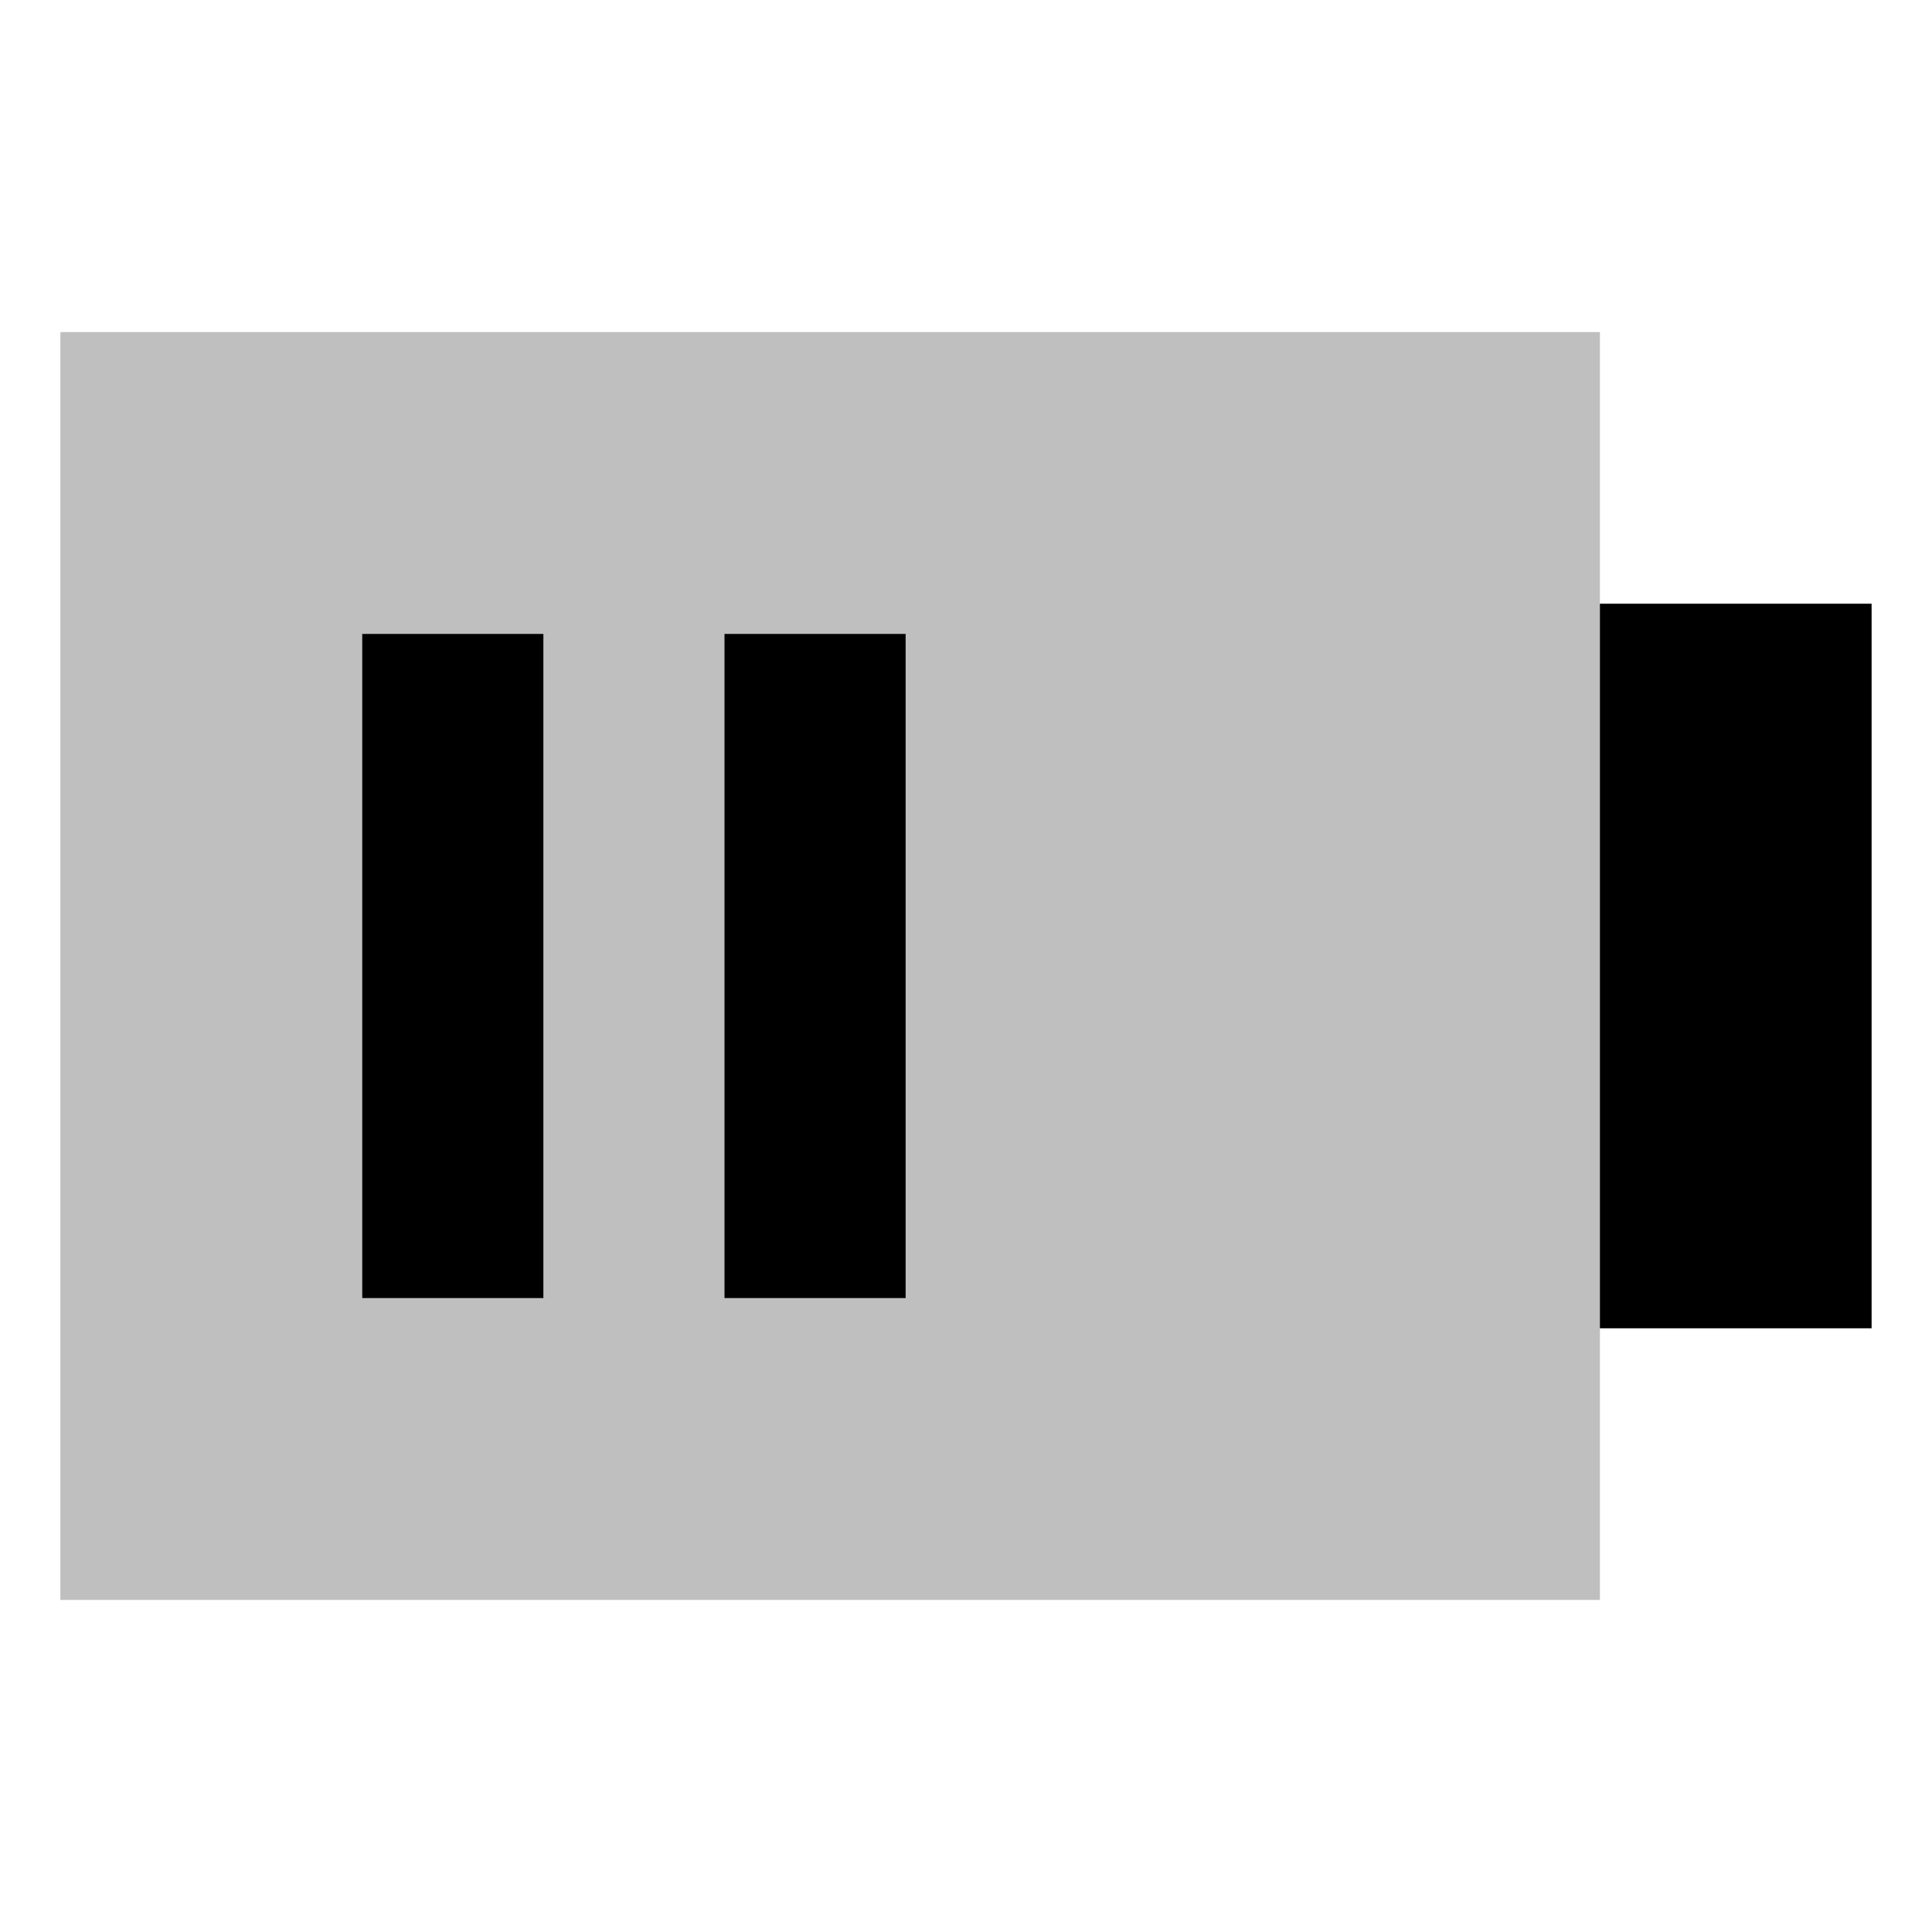 <svg xmlns="http://www.w3.org/2000/svg" viewBox="0 0 512 512">
  <polygon fill="currentColor" points="424 160 424 88 16 88 16 424 424 424 424 352 495.986 352 495.986 160 424 160" class="ci-secondary" opacity="0.25"/>
  <rect width="71.986" height="192" x="424" y="160" fill="currentColor" class="ci-primary"/>
  <rect width="48" height="176" x="96" y="168" fill="currentColor" class="ci-primary"/>
  <rect width="48" height="176" x="192" y="168" fill="currentColor" class="ci-primary"/>
</svg>
